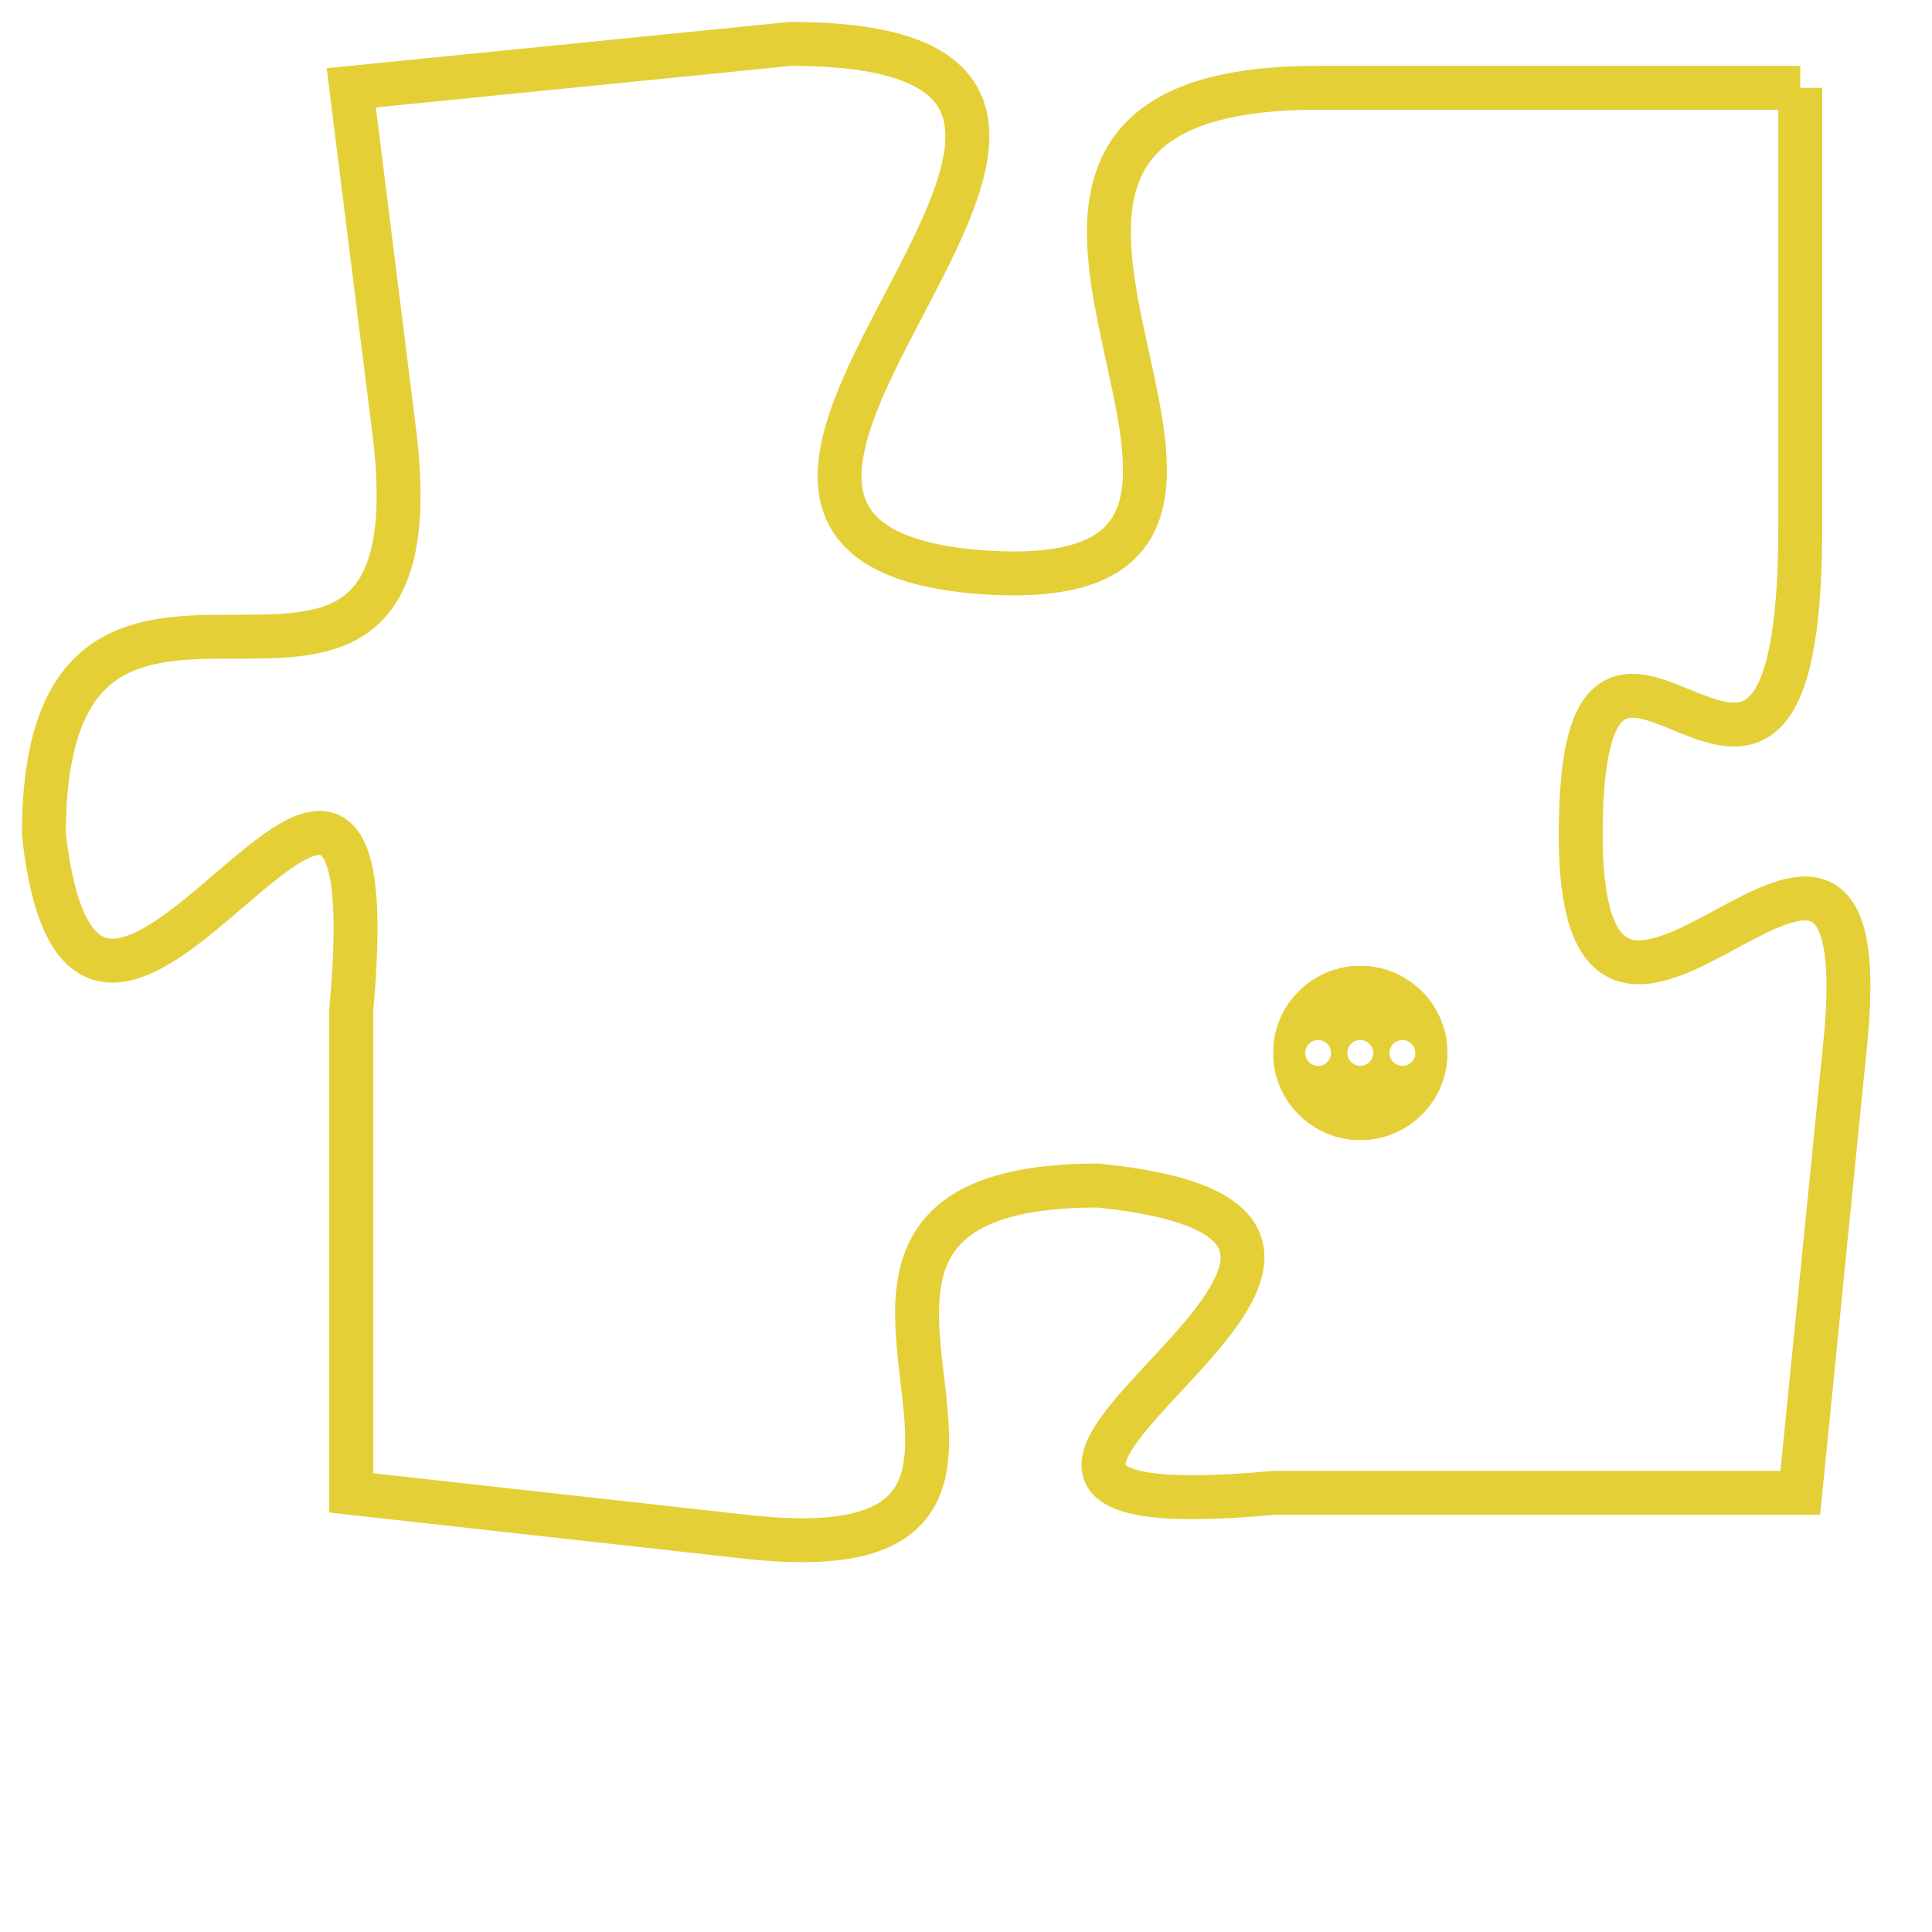 <svg version="1.1" xmlns="http://www.w3.org/2000/svg" xmlns:xlink="http://www.w3.org/1999/xlink" fill="transparent" x="0" y="0" width="350" height="350" preserveAspectRatio="xMinYMin slice"><style type="text/css">.links{fill:transparent;stroke: #E4CF37;}.links:hover{fill:#63D272; opacity:0.4;}</style><defs><g id="allt"><path id="t4320" d="M1023,1056 L1012,1056 C1001,1056 1014,1068 1004,1067 C995,1066 1011,1055 1000,1055 L990,1056 990,1056 L991,1064 C992,1073 983,1064 983,1073 C984,1082 991,1066 990,1077 L990,1088 990,1088 L999,1089 C1008,1090 998,1081 1007,1081 C1017,1082 1000,1089 1011,1088 L1023,1088 1023,1088 L1024,1078 C1025,1069 1018,1081 1018,1073 C1018,1065 1023,1076 1023,1066 L1023,1056"/></g><clipPath id="c" clipRule="evenodd" fill="transparent"><use href="#t4320"/></clipPath></defs><svg viewBox="982 1054 44 37" preserveAspectRatio="xMinYMin meet"><svg width="4380" height="2430"><g><image crossorigin="anonymous" x="0" y="0" href="https://nftpuzzle.license-token.com/assets/completepuzzle.svg" width="100%" height="100%" /><g class="links"><use href="#t4320"/></g></g></svg><svg x="1011" y="1076" height="9%" width="9%" viewBox="0 0 330 330"><g><a xlink:href="https://nftpuzzle.license-token.com/" class="links"><title>See the most innovative NFT based token software licensing project</title><path fill="#E4CF37" id="more" d="M165,0C74.019,0,0,74.019,0,165s74.019,165,165,165s165-74.019,165-165S255.981,0,165,0z M85,190 c-13.785,0-25-11.215-25-25s11.215-25,25-25s25,11.215,25,25S98.785,190,85,190z M165,190c-13.785,0-25-11.215-25-25 s11.215-25,25-25s25,11.215,25,25S178.785,190,165,190z M245,190c-13.785,0-25-11.215-25-25s11.215-25,25-25 c13.785,0,25,11.215,25,25S258.785,190,245,190z"></path></a></g></svg></svg></svg>